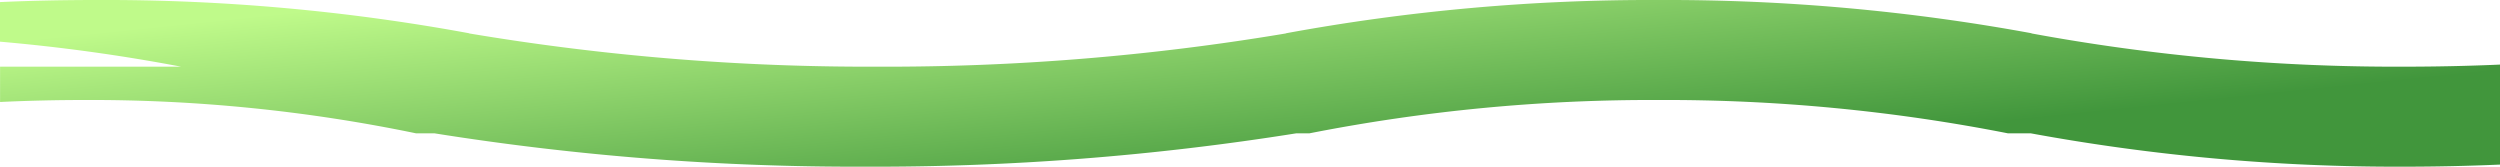 <svg xmlns="http://www.w3.org/2000/svg" xmlns:xlink="http://www.w3.org/1999/xlink" viewBox="0 0 120 8"><defs><style>.a{fill:url(#a);}</style><linearGradient id="a" x1="0.053" y1="0.5" x2="0.833" y2="1" gradientUnits="objectBoundingBox"><stop offset="0" stop-color="#41963c"/><stop offset="1" stop-color="#bffa8a"/></linearGradient></defs><g transform="translate(120 8) rotate(180)"><path class="a" d="M40.385,8A96.919,96.919,0,0,1,22.463,6.4h.049A96.31,96.31,0,0,0,4.618,4.8c-1.556,0-3.11.033-4.618.1V1.6H23.62A85.038,85.038,0,0,0,40.385,3.2,85.019,85.019,0,0,0,57.148,1.6h.634A128.372,128.372,0,0,1,78.461,0,128.454,128.454,0,0,1,99.143,1.6h.887a76.831,76.831,0,0,0,15.93,1.6c1.338,0,2.7-.032,4.037-.095V4.8h-8.688A86.641,86.641,0,0,0,120,6v.4H115.44l4.56,0V7.9c-1.471.067-3.023.1-4.615.1A96.677,96.677,0,0,1,97.463,6.4h.043A115.389,115.389,0,0,0,77.887,4.8,115.721,115.721,0,0,0,58.249,6.4h.04A96.759,96.759,0,0,1,40.385,8ZM22.521,1.6H0V.1C1.54.033,3.093,0,4.616,0A97.061,97.061,0,0,1,22.522,1.6h0Z"/></g></svg>